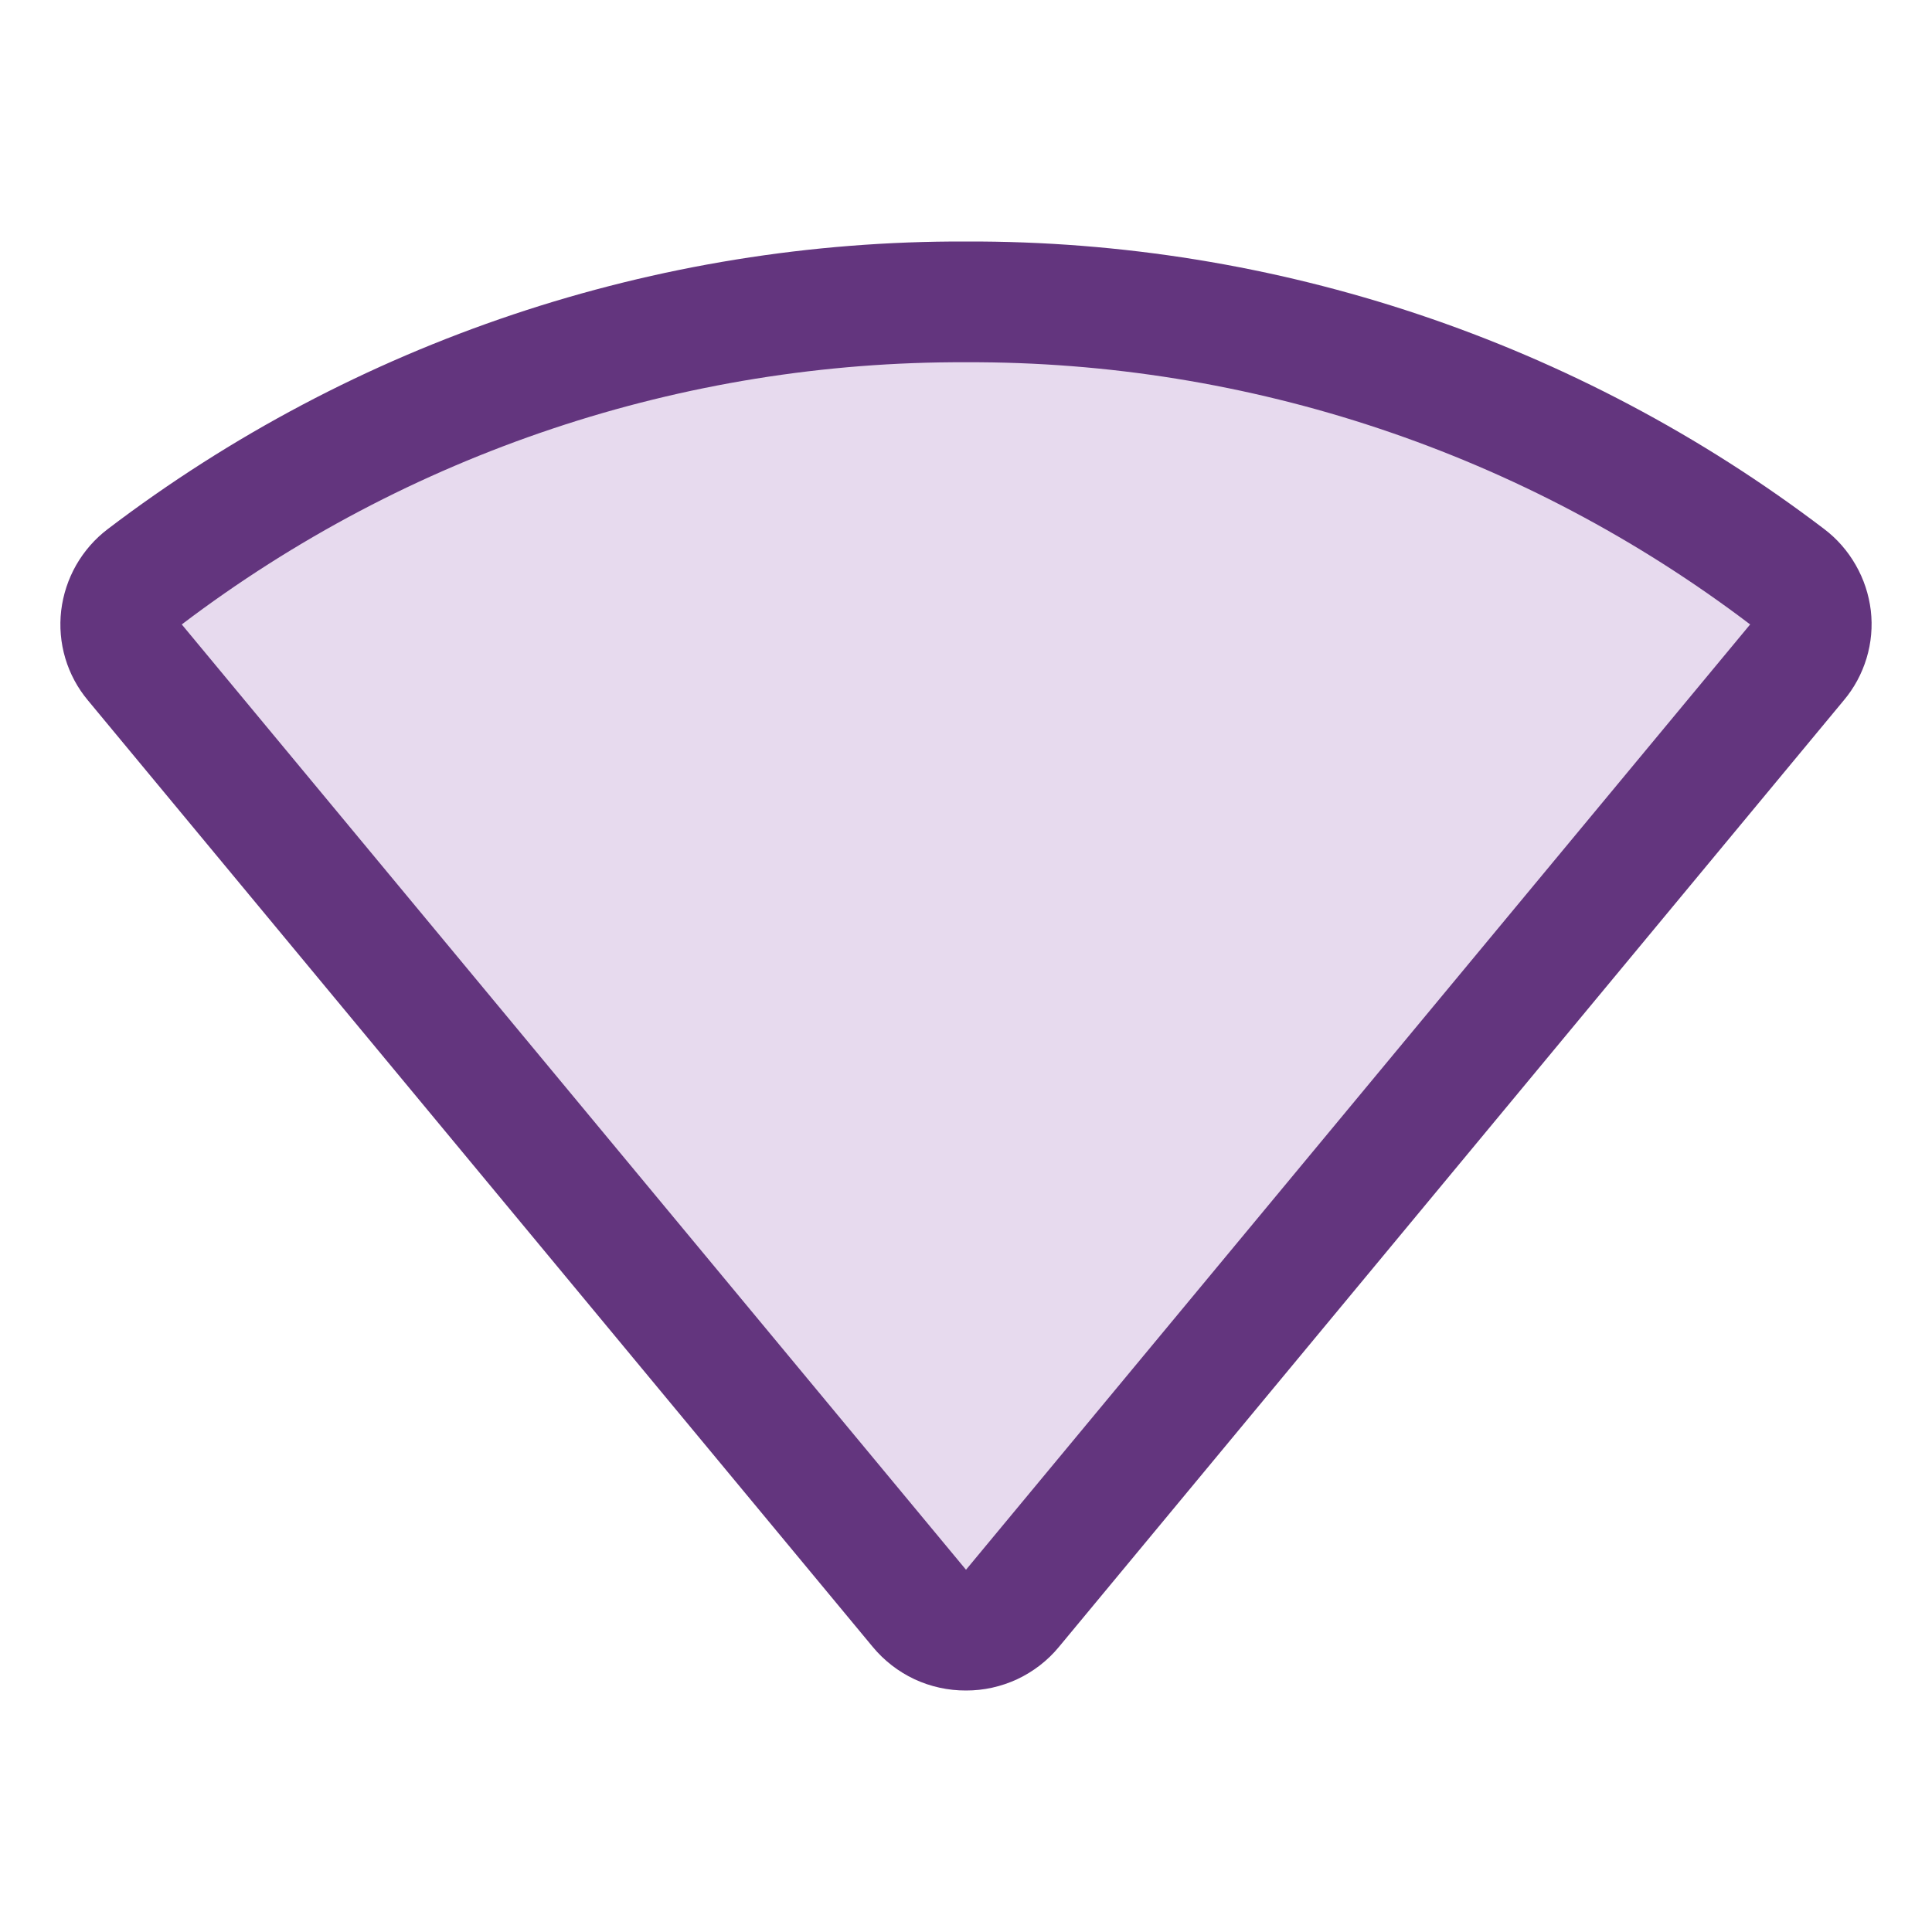 <svg width="24" height="24" viewBox="0 0 24 24" fill="none" xmlns="http://www.w3.org/2000/svg">
<path opacity="0.2" d="M22.331 8.221L12.581 19.98C12.511 20.065 12.423 20.133 12.323 20.179C12.223 20.226 12.115 20.25 12.005 20.25C11.895 20.25 11.786 20.226 11.686 20.179C11.587 20.133 11.498 20.065 11.428 19.98L1.669 8.221C1.605 8.145 1.558 8.057 1.53 7.962C1.502 7.867 1.493 7.767 1.505 7.669C1.516 7.571 1.548 7.476 1.597 7.39C1.646 7.304 1.712 7.229 1.792 7.17C4.732 4.951 8.316 3.75 12 3.75C15.684 3.75 19.268 4.951 22.208 7.17C22.288 7.229 22.354 7.304 22.403 7.39C22.452 7.476 22.484 7.571 22.495 7.669C22.507 7.767 22.498 7.867 22.47 7.962C22.442 8.057 22.395 8.145 22.331 8.221Z" fill="#8848AC"/>
<path d="M23.24 7.585C23.216 7.386 23.153 7.194 23.053 7.02C22.954 6.846 22.821 6.693 22.661 6.572C19.597 4.241 15.85 2.986 12 3C8.15 2.986 4.403 4.241 1.339 6.572C1.179 6.693 1.046 6.846 0.946 7.02C0.847 7.194 0.784 7.386 0.76 7.585C0.737 7.784 0.754 7.985 0.811 8.177C0.868 8.369 0.964 8.547 1.092 8.7L10.842 20.459C10.983 20.629 11.16 20.766 11.36 20.86C11.56 20.953 11.779 21.001 12 21C12.22 21.001 12.438 20.952 12.638 20.859C12.837 20.765 13.014 20.629 13.154 20.459L22.904 8.7C23.033 8.547 23.129 8.369 23.187 8.177C23.245 7.986 23.263 7.784 23.24 7.585ZM12 19.5L2.258 7.757C5.06 5.631 8.483 4.486 12 4.5C15.517 4.486 18.94 5.631 21.741 7.757L12 19.5Z" fill="#63357E"/>
</svg>
